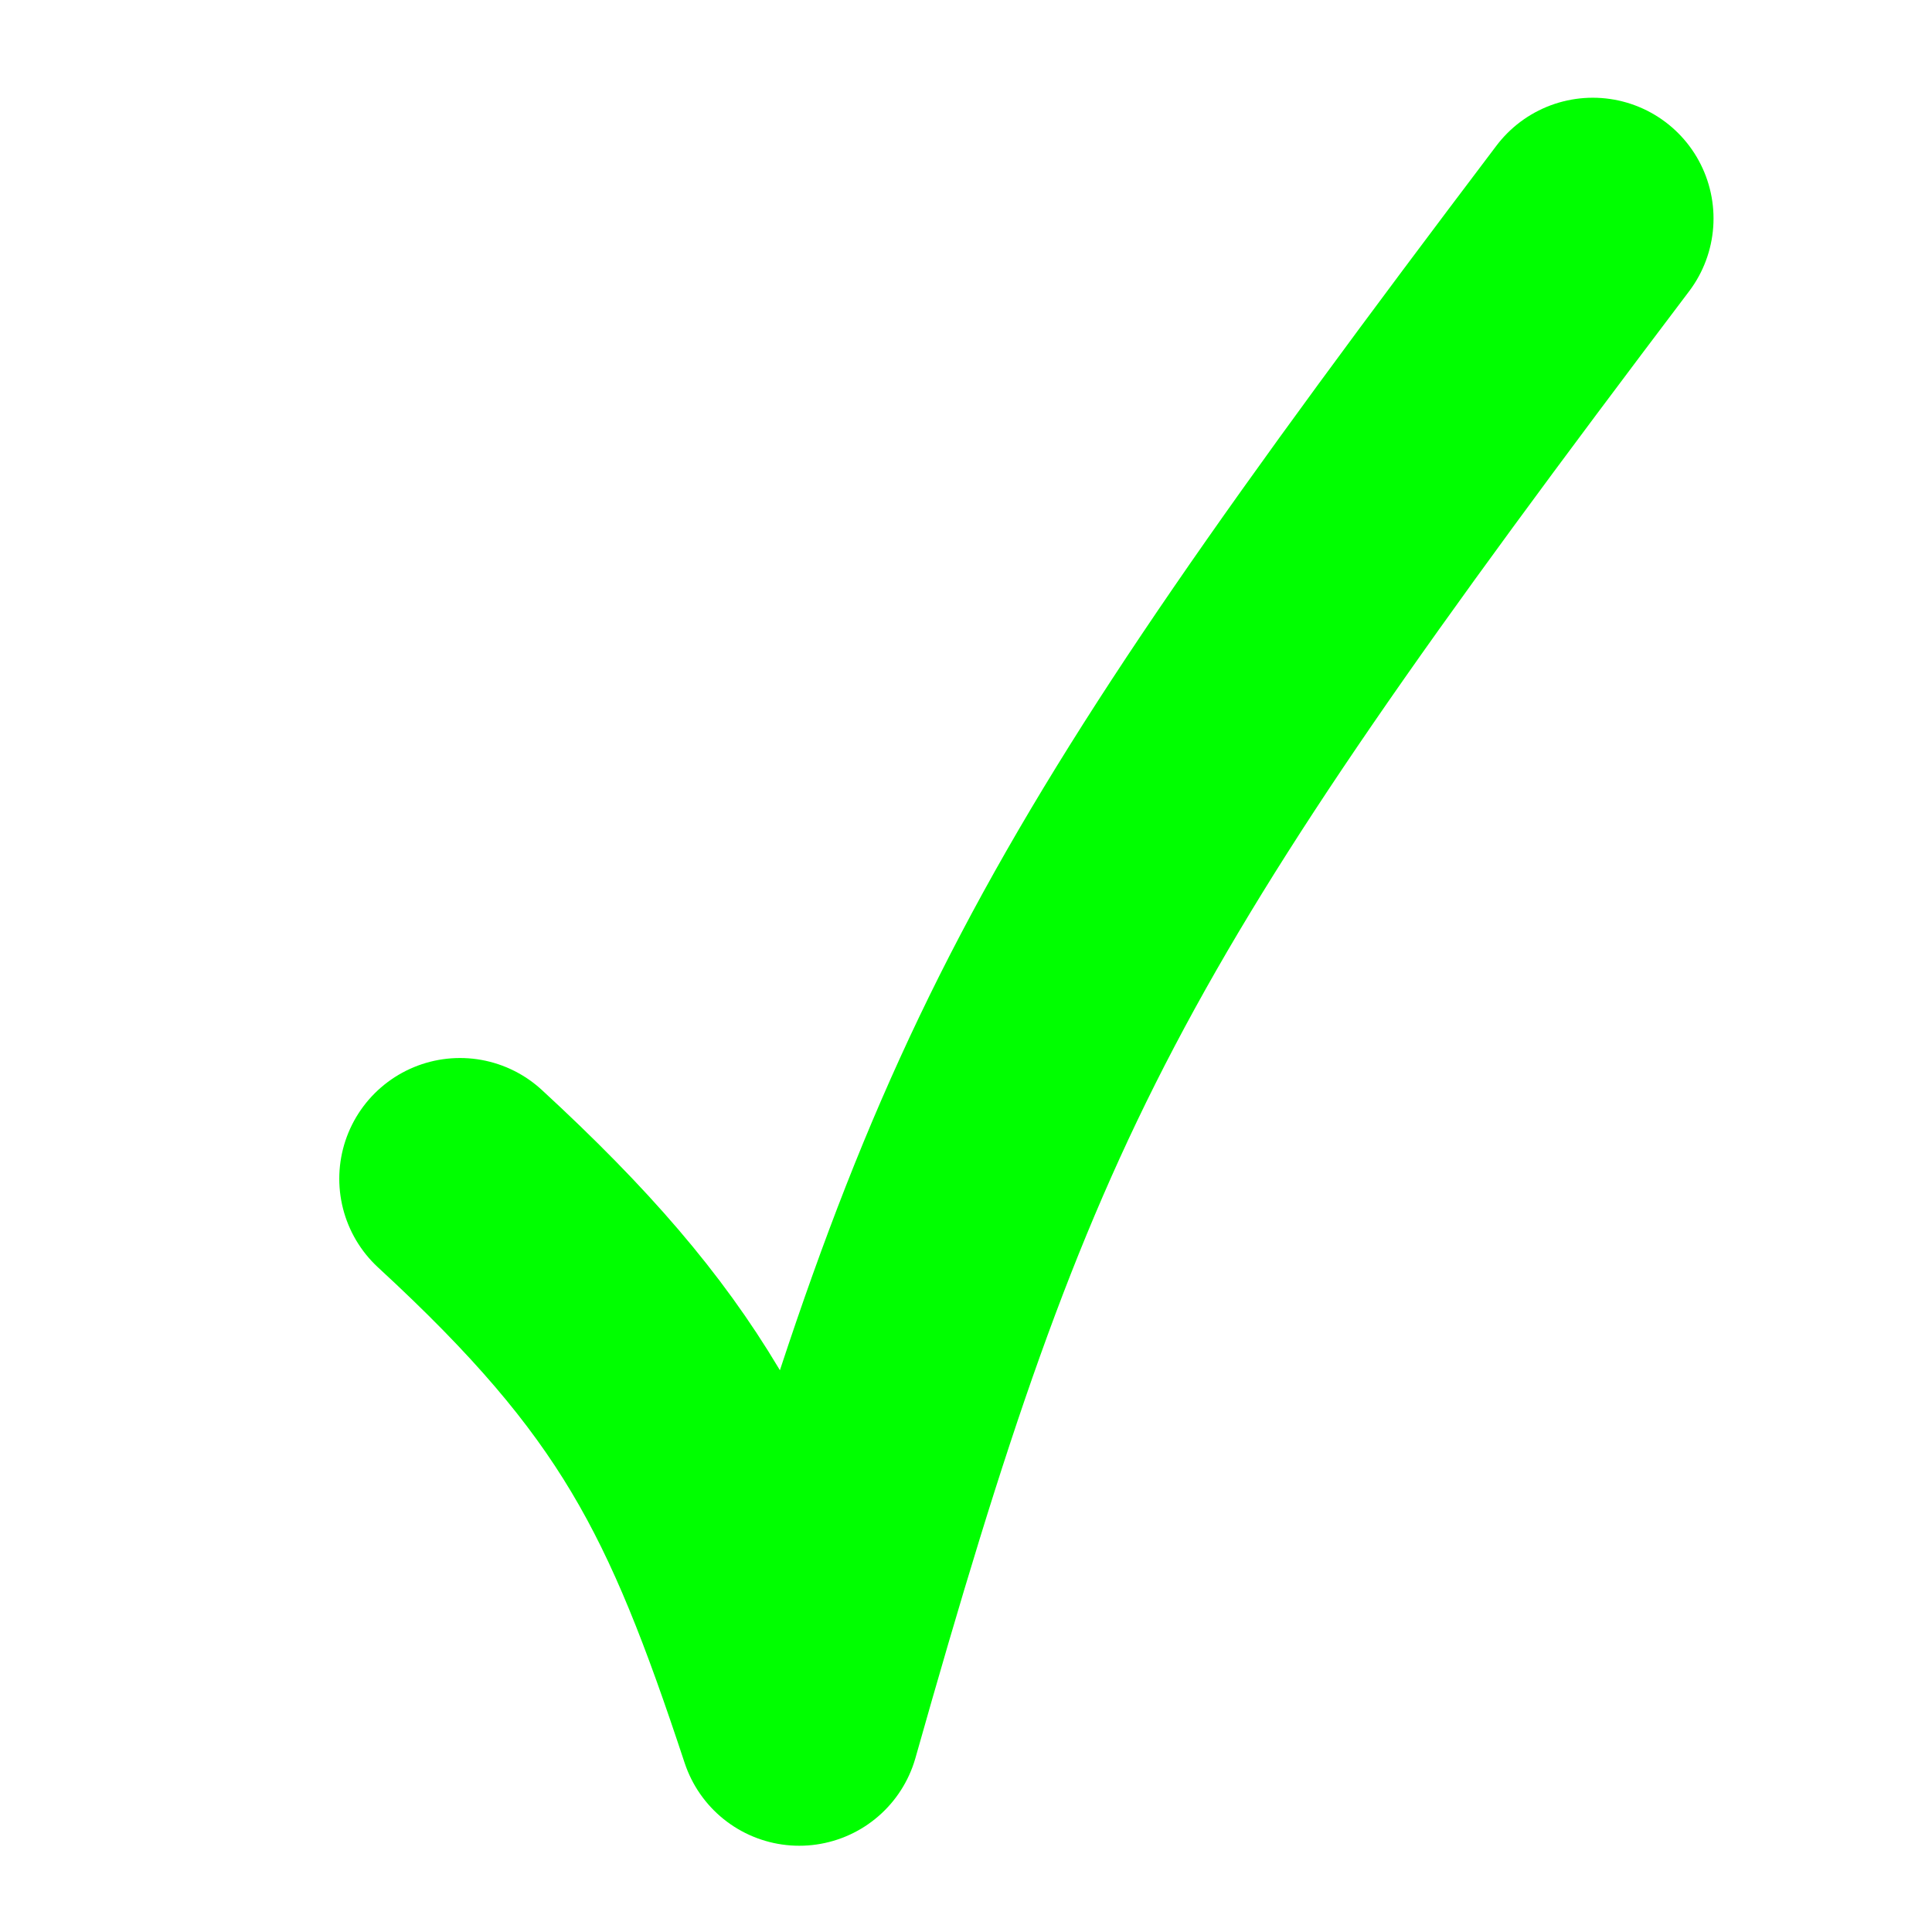 <?xml version="1.0" encoding="UTF-8" standalone="no"?>
<!-- Created with Inkscape (http://www.inkscape.org/) -->

<svg
   xmlns:dc="http://purl.org/dc/elements/1.1/"
   xmlns:cc="http://creativecommons.org/ns#"
   xmlns:rdf="http://www.w3.org/1999/02/22-rdf-syntax-ns#"
   xmlns:svg="http://www.w3.org/2000/svg"
   xmlns="http://www.w3.org/2000/svg"
   xmlns:sodipodi="http://sodipodi.sourceforge.net/DTD/sodipodi-0.dtd"
   xmlns:inkscape="http://www.inkscape.org/namespaces/inkscape"
   width="48px"
   height="48px"
   id="svg2985"
   version="1.1"
   inkscape:version="0.91 r13725"
   sodipodi:docname="ok.svg"
   inkscape:export-filename="/home/hneemann/Dokumente/Java/digital/src/main/resources/testPassed.png"
   inkscape:export-xdpi="30"
   inkscape:export-ydpi="30">
  <defs
     id="defs2987">
    <filter
       id="filter3806"
       inkscape:label="Drop Shadow"
       inkscape:menu="Shadows and Glows"
       inkscape:menu-tooltip="Darken the edges with an inner blur"
       color-interpolation-filters="sRGB"
       style="color-interpolation-filters:sRGB;">
      <feGaussianBlur
         id="feGaussianBlur3808"
         result="result6"
         stdDeviation="1.5" />
      <feComposite
         id="feComposite3810"
         in2="result6"
         operator="atop"
         in="SourceGraphic"
         result="result8" />
      <feComposite
         id="feComposite3812"
         in2="SourceAlpha"
         in="result8"
         operator="atop"
         result="fbSourceGraphic" />
      <feColorMatrix
         result="fbSourceGraphicAlpha"
         in="fbSourceGraphic"
         values="0 0 0 -1 0 0 0 0 -1 0 0 0 0 -1 0 0 0 0 1 0"
         id="feColorMatrix3970" />
      <feFlood
         id="feFlood3972"
         flood-opacity="0.6"
         flood-color="rgb(0,0,0)"
         result="flood"
         in="fbSourceGraphic" />
      <feComposite
         id="feComposite3974"
         in2="fbSourceGraphic"
         in="flood"
         operator="in"
         result="composite1" />
      <feGaussianBlur
         id="feGaussianBlur3976"
         in="composite"
         stdDeviation="1.5"
         result="blur" />
      <feOffset
         id="feOffset3978"
         dx="2"
         dy="1"
         result="offset" />
      <feComposite
         id="feComposite3980"
         in2="offset"
         in="fbSourceGraphic"
         operator="over"
         result="composite2" />
    </filter>
  </defs>
  <sodipodi:namedview
     id="base"
     pagecolor="#ffffff"
     bordercolor="#666666"
     borderopacity="1.0"
     inkscape:pageopacity="0.0"
     inkscape:pageshadow="2"
     inkscape:zoom="7"
     inkscape:cx="10.241144"
     inkscape:cy="24"
     inkscape:current-layer="layer1"
     showgrid="true"
     inkscape:grid-bbox="true"
     inkscape:document-units="px"
     inkscape:window-width="986"
     inkscape:window-height="726"
     inkscape:window-x="175"
     inkscape:window-y="150"
     inkscape:window-maximized="0" />
  <g
     id="layer1"
     inkscape:label="Layer 1"
     inkscape:groupmode="layer">
    <path
       style="fill:none;stroke:#00ff00;stroke-width:6;stroke-linecap:round;stroke-linejoin:round;stroke-opacity:1;filter:url(#filter3806);stroke-miterlimit:4;stroke-dasharray:none"
       d="m 9.429,28.286 c 5.013,4.617 6.429,7.524 8.429,13.571 4.524,-16 6.688,-20.211 19.714,-37.429"
       id="path2993"
       inkscape:connector-curvature="0"
       sodipodi:nodetypes="ccc" />
  </g>
</svg>
